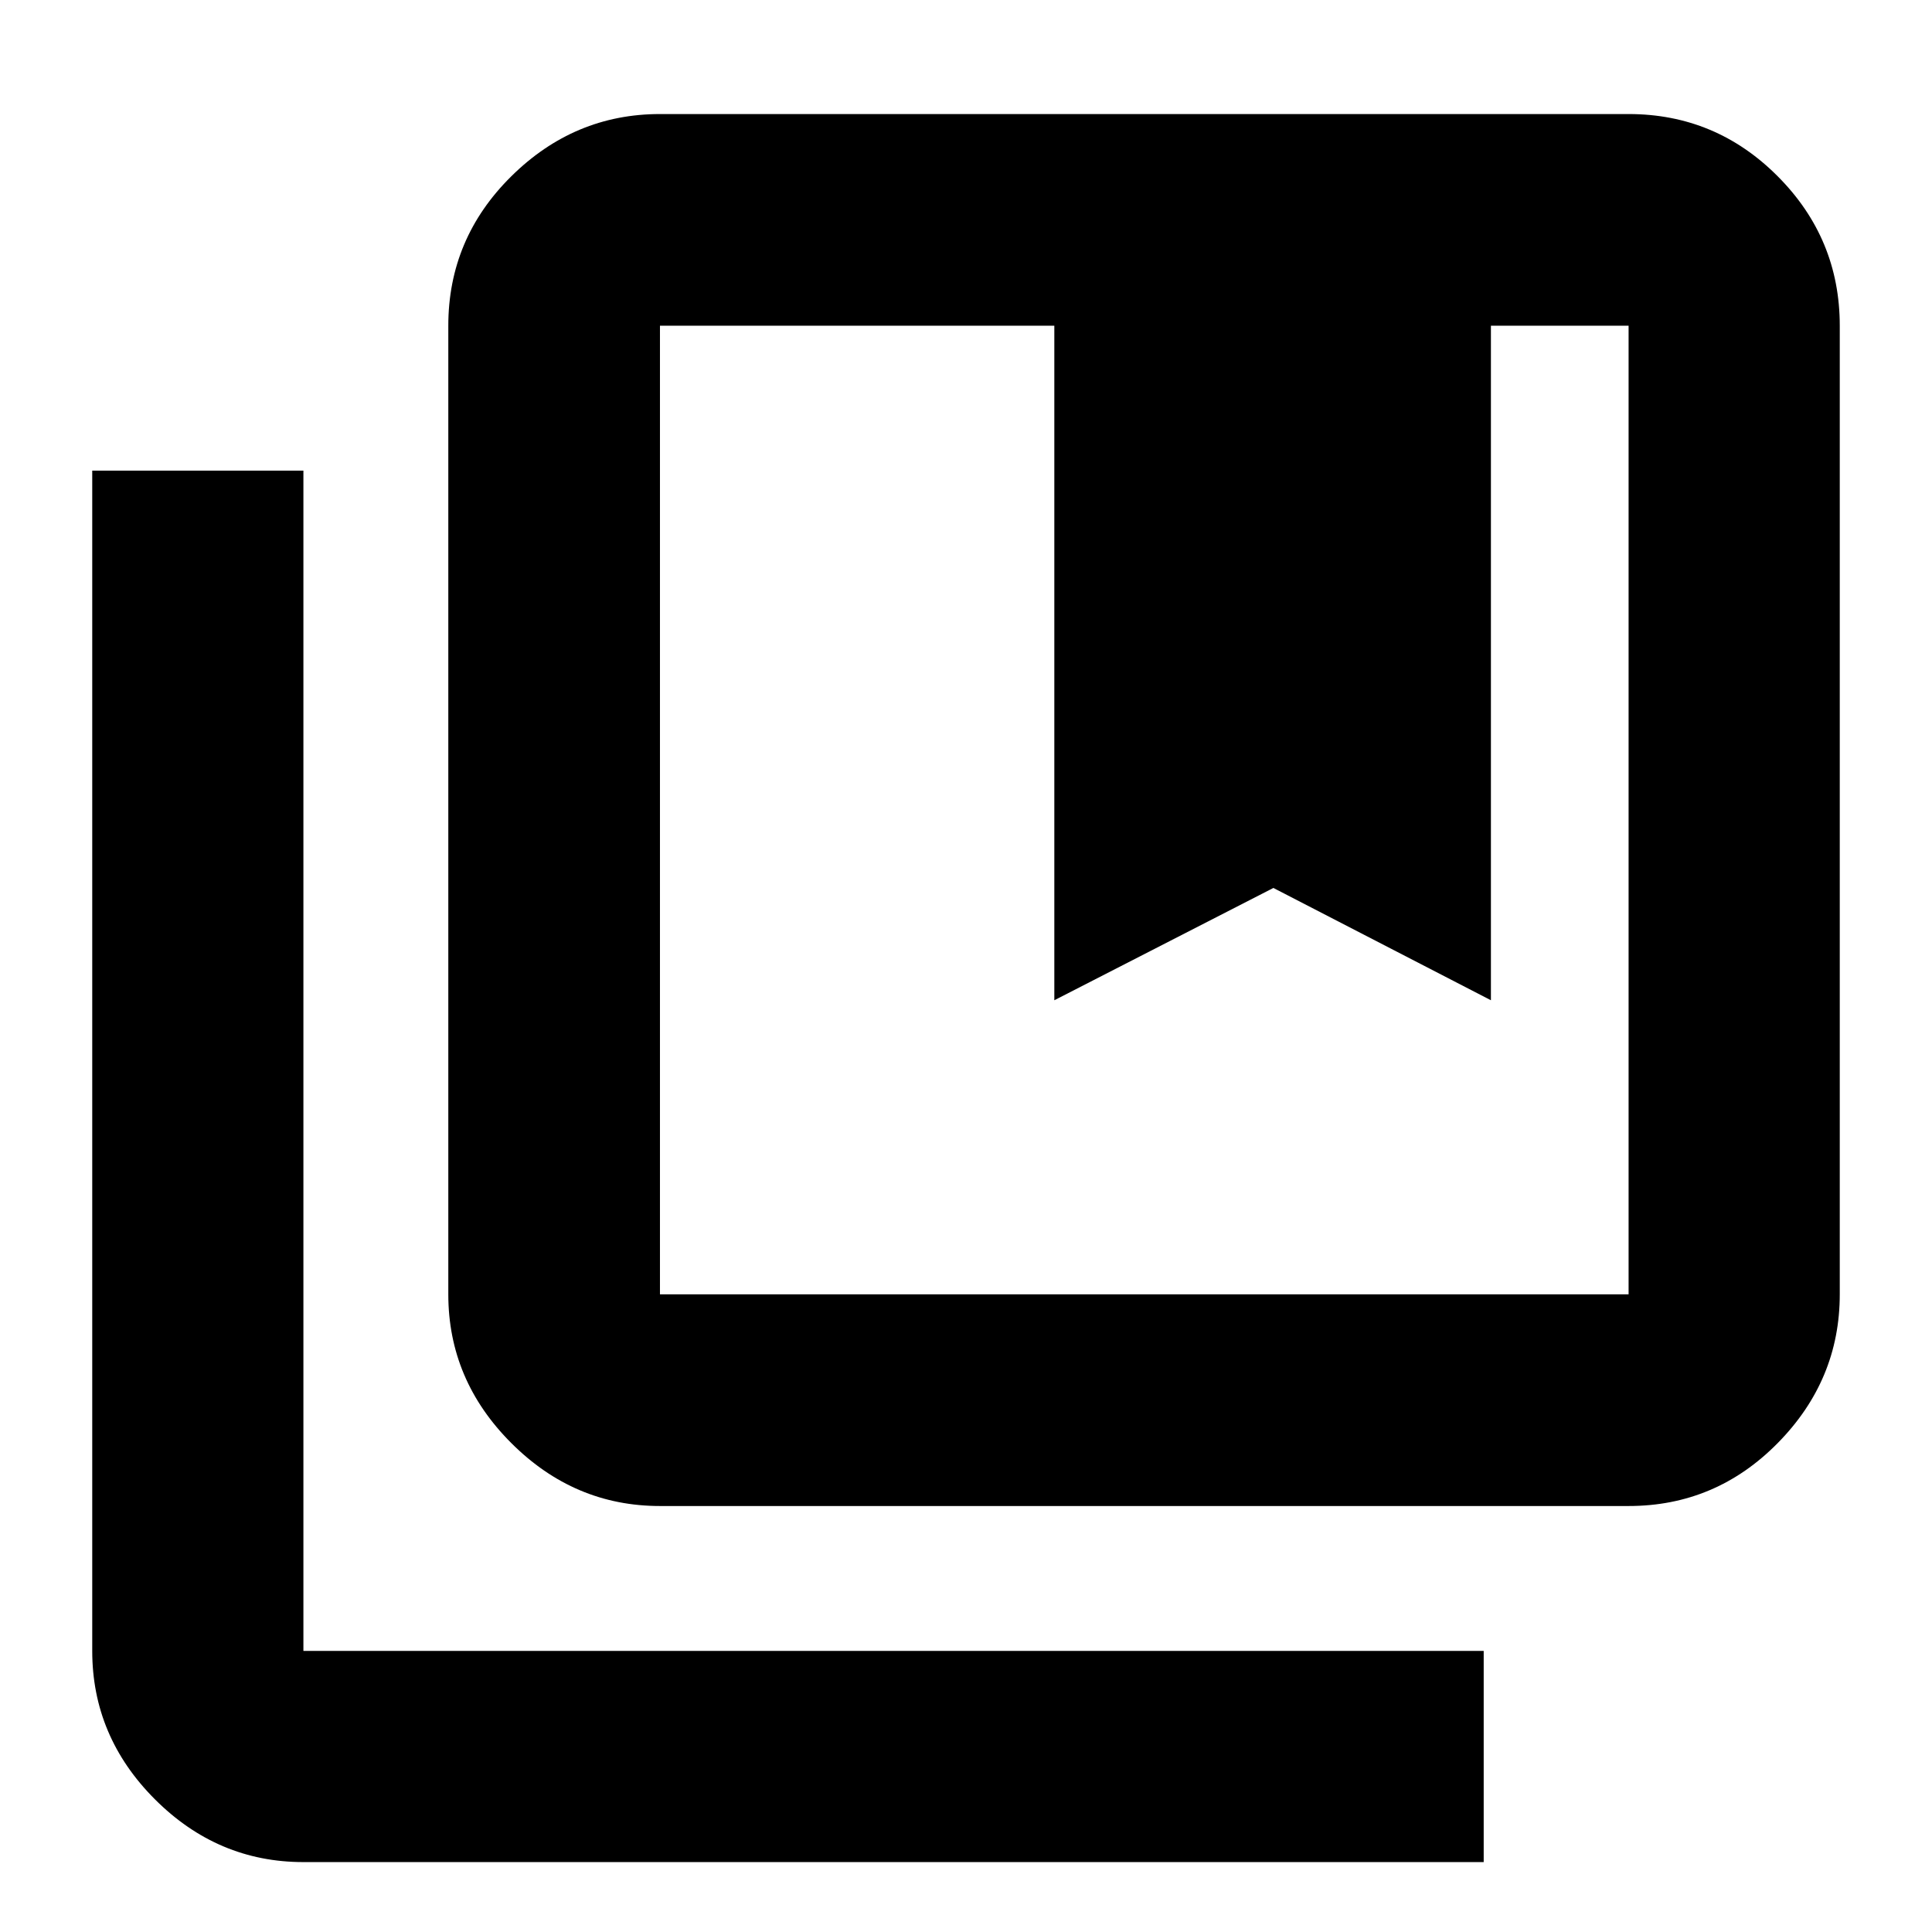 <svg xmlns="http://www.w3.org/2000/svg" height="20" viewBox="0 -960 960 960" width="20"><path d="M327.93-316.85h481.31v-481.3h-68.41v335.17l-108.09-55.8-108.85 55.8v-335.17H327.93v481.3Zm0 105.18q-42.59 0-73.88-31.29-31.29-31.29-31.29-73.89v-481.3q0-43.3 31.29-74.24 31.29-30.94 73.88-30.94h481.31q43.29 0 74.11 30.94t30.82 74.24v481.3q0 42.6-30.82 73.89t-74.11 31.29H327.93ZM150.76-34.74q-42.59 0-73.76-31.17t-31.17-73.76v-586.48h104.93v586.48h586.48v104.93H150.76Zm373.13-763.41h216.94-216.94Zm-195.96 0H809.24 327.93Z"/></svg>